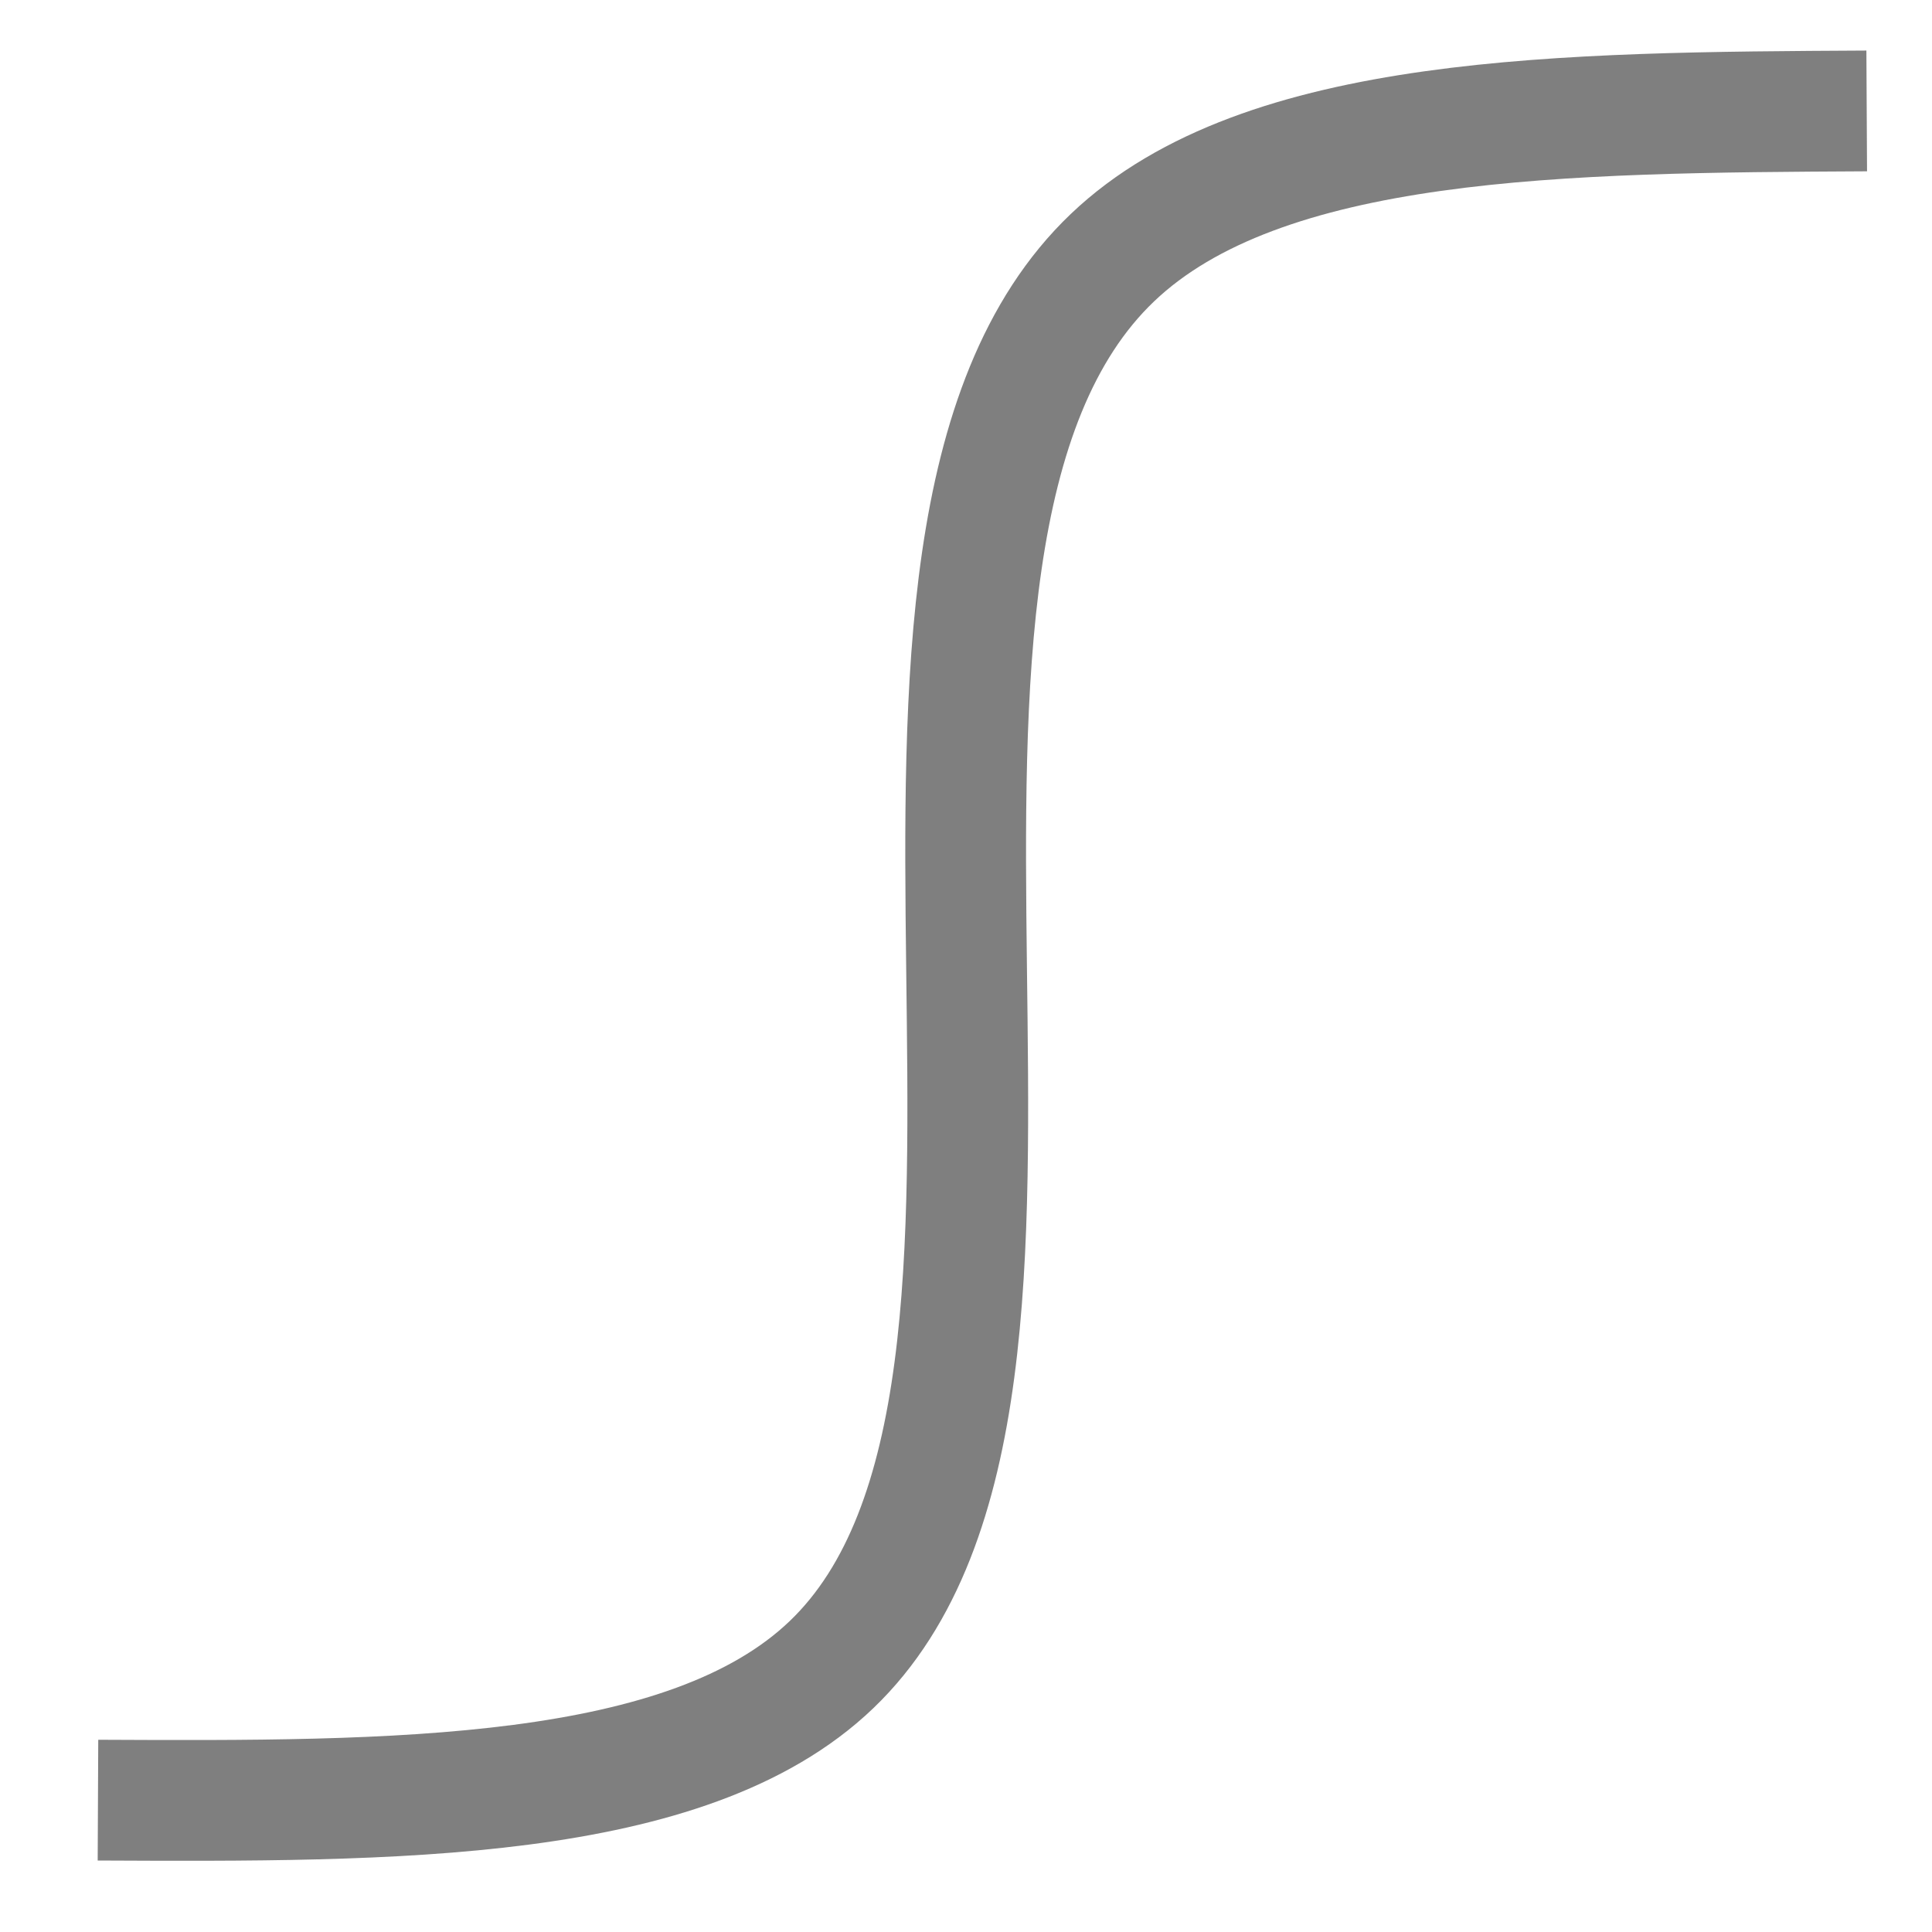 <?xml version="1.0" encoding="UTF-8" standalone="no"?>
<svg
   xmlns:dc="http://purl.org/dc/elements/1.1/"
   xmlns:cc="http://creativecommons.org/ns#"
   xmlns:rdf="http://www.w3.org/1999/02/22-rdf-syntax-ns#"
   xmlns:svg="http://www.w3.org/2000/svg"
   xmlns="http://www.w3.org/2000/svg"
   xmlns:sodipodi="http://sodipodi.sourceforge.net/DTD/sodipodi-0.dtd"
   xmlns:inkscape="http://www.inkscape.org/namespaces/inkscape"
   width="24"
   height="24"
   id="svg2"
   version="1.1"
   inkscape:version="1.0.2 (e86c870879, 2021-01-15)"
   sodipodi:docname="5_rel_L7.svg"
   inkscape:export-filename="/home/berrydisk/andi/Code/crystal-facet-uml/user_doc/doc/5_rel_L7.png"
   inkscape:export-xdpi="96"
   inkscape:export-ydpi="96">
  <defs
     id="defs4">
    <inkscape:path-effect
       effect="bspline"
       id="path-effect993"
       is_visible="true"
       lpeversion="1"
       weight="33.333"
       steps="2"
       helper_size="0"
       apply_no_weight="true"
       apply_with_weight="true"
       only_selected="false" />
    <inkscape:path-effect
       effect="bspline"
       id="path-effect989"
       is_visible="true"
       lpeversion="1"
       weight="33.333"
       steps="2"
       helper_size="0"
       apply_no_weight="true"
       apply_with_weight="true"
       only_selected="false" />
  </defs>
  <sodipodi:namedview
     id="base"
     pagecolor="#ffffff"
     bordercolor="#666666"
     borderopacity="1.0"
     inkscape:pageopacity="0.0"
     inkscape:pageshadow="2"
     inkscape:zoom="21.306856"
     inkscape:cx="15.611819"
     inkscape:cy="11.009346"
     inkscape:document-units="px"
     inkscape:current-layer="layer1"
     showgrid="false"
     inkscape:window-width="3840"
     inkscape:window-height="2096"
     inkscape:window-x="0"
     inkscape:window-y="0"
     inkscape:window-maximized="1"
     inkscape:document-rotation="0" />
  <g
     inkscape:label="Ebene 1"
     inkscape:groupmode="layer"
     id="layer1">
    <path
       style="fill:none;fill-rule:evenodd;stroke:#7f7f7f;stroke-width:1.5;stroke-linecap:butt;stroke-linejoin:miter;stroke-opacity:1;stroke-miterlimit:4;stroke-dasharray:none"
       d="m 23.189,1.378 c -3.749,0.02 -7.5,0.04 -9.369,1.822 -1.869,1.781 -1.856,5.323 -1.813,8.819 0.043,3.496 0.114,6.945 -1.679,8.661 -1.793,1.716 -5.452,1.699 -9.111,1.682"
       id="path987"
       inkscape:path-effect="#path-effect989"
       inkscape:original-d="m 23.188964,1.3783835 c -3.749471,0.021115 -7.499867,0.04123 -11.251413,0.060345 0.01451,3.5426673 0.02802,7.0841928 0.04053,10.6247893 0.0726,3.450804 0.144191,6.900539 0.214789,10.349412 -3.6577163,-0.01584 -7.3162862,-0.03267 -10.9759294,-0.05051"
       sodipodi:nodetypes="ccscc" />
  </g>
</svg>
